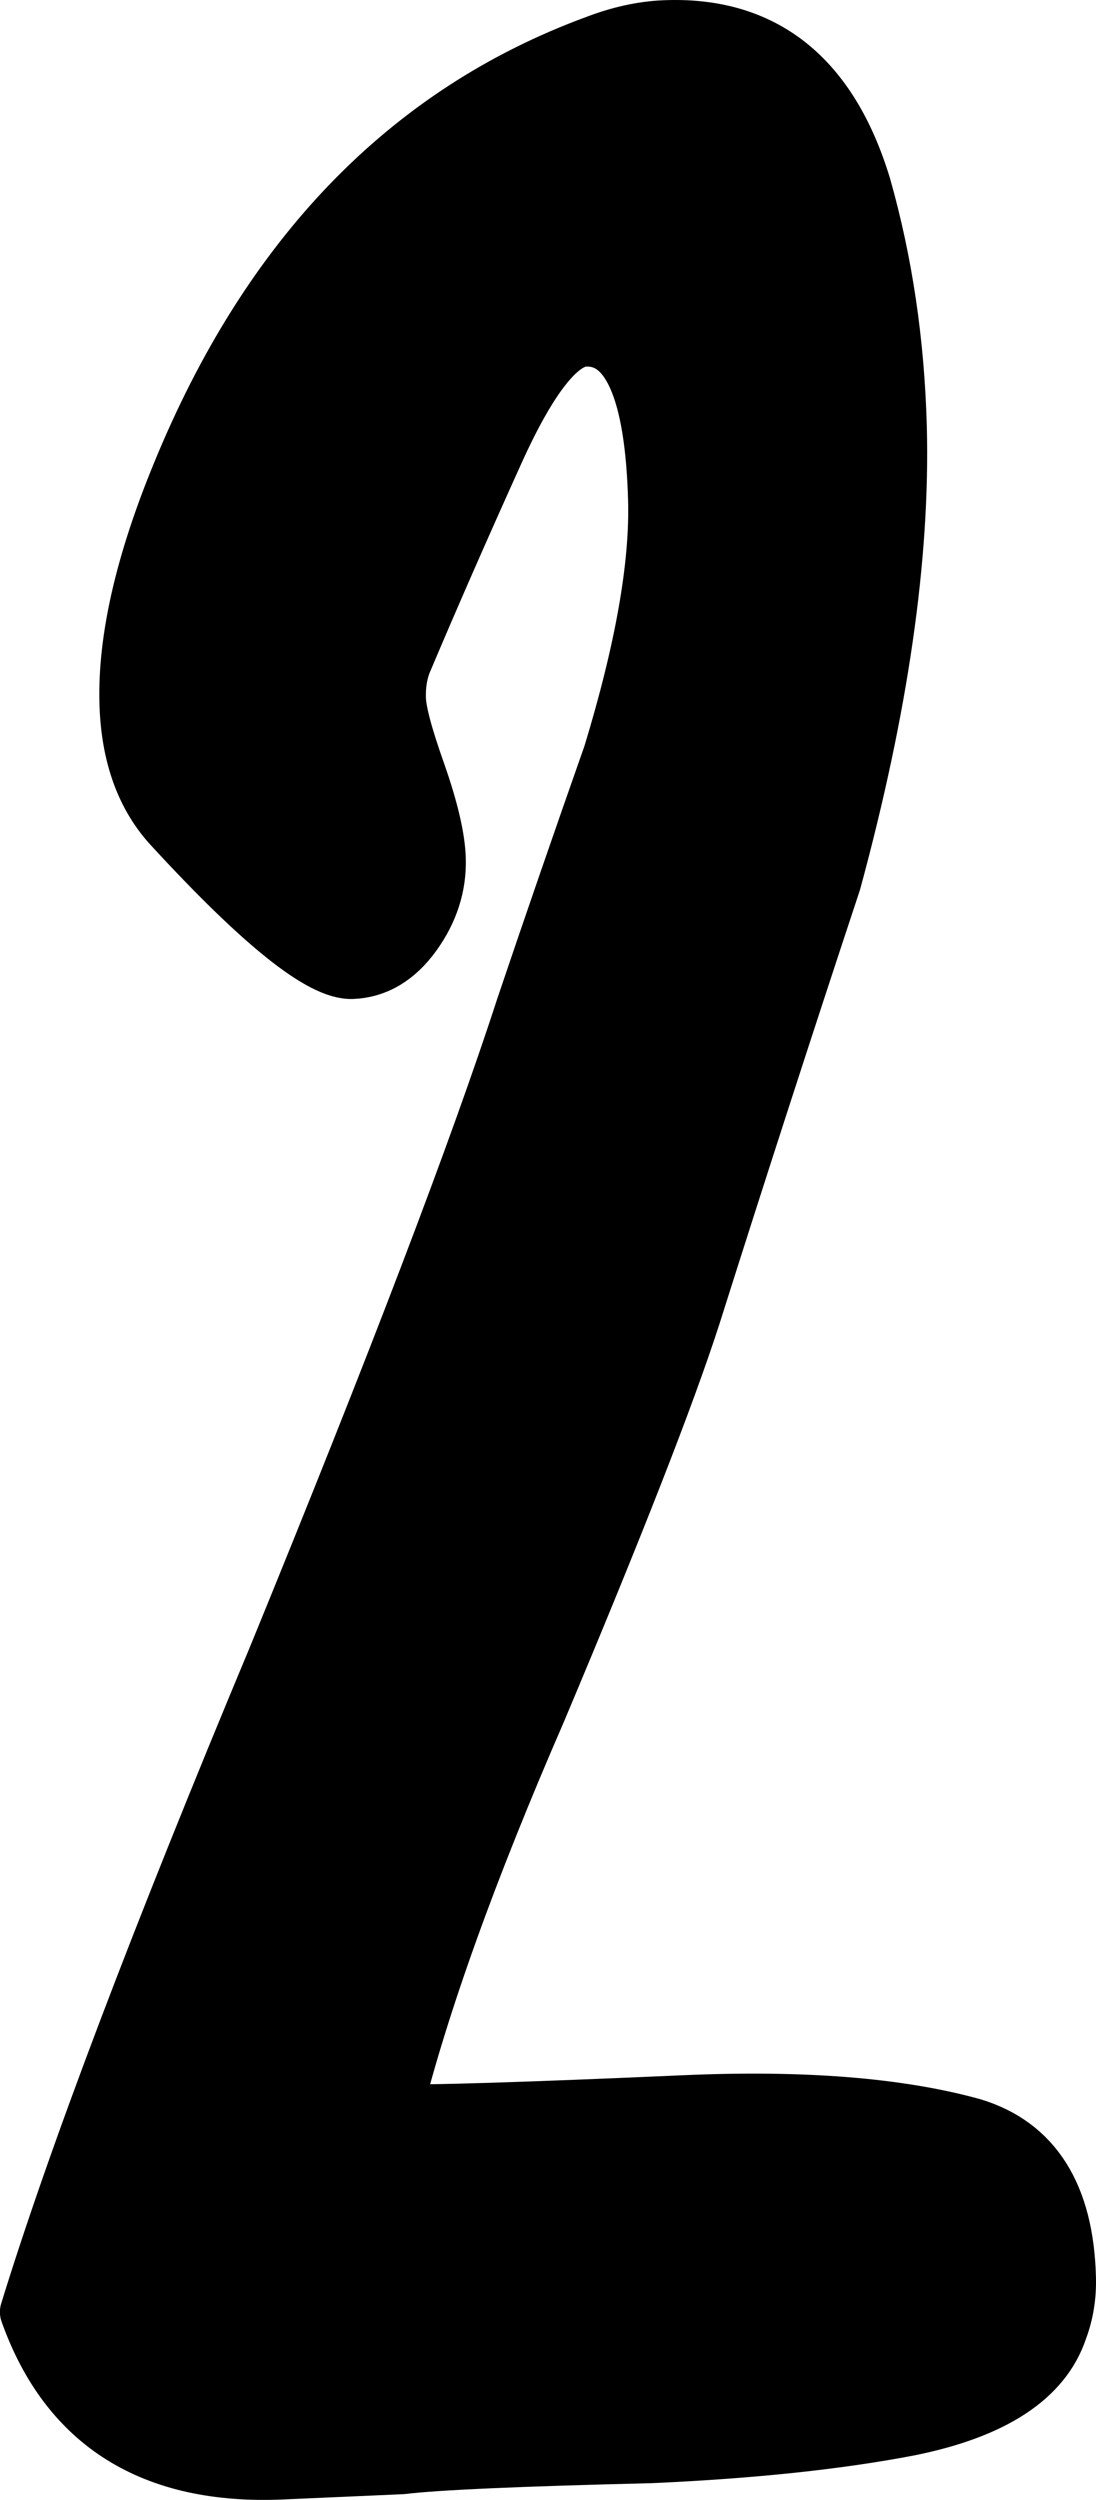 <?xml version="1.0" encoding="utf-8"?>
<!-- Generator: Adobe Illustrator 25.4.0, SVG Export Plug-In . SVG Version: 6.00 Build 0)  -->
<svg version="1.1" id="Capa_1" xmlns="http://www.w3.org/2000/svg" xmlns:xlink="http://www.w3.org/1999/xlink" x="0px" y="0px"
	 viewBox="0 0 162.14 369.67" style="enable-background:new 0 0 162.14 369.67;" xml:space="preserve">
<style type="text/css">
	.st0{fill:#C8D12A;}
	.st1{fill:url(#);}
	.st2{fill:#050504;}
	.st3{fill:#FFFFFF;}
	.st4{fill:none;stroke:#FFFFFF;stroke-width:22.407;}
	.st5{fill:none;stroke:#FFFFFF;stroke-width:11.366;}
	.st6{fill:#C9D22A;}
	.st7{fill:#C8D12A;stroke:#000000;stroke-width:5.14;stroke-miterlimit:10;}
	.st8{fill:#C4224F;stroke:#000000;stroke-width:5.14;stroke-miterlimit:10;}
	.st9{fill:#030405;}
	.st10{fill:#C6CF31;}
	.st11{fill:#C4224F;}
	.st12{stroke:#000000;stroke-width:5.14;stroke-miterlimit:10;}
	.st13{stroke:#FFFFFF;stroke-width:4;stroke-linecap:round;stroke-linejoin:round;stroke-miterlimit:10;}
	.st14{fill:none;stroke:#FFFFFF;stroke-width:4;stroke-linejoin:round;stroke-miterlimit:10;}
	.st15{fill:#C4224F;stroke:#000000;stroke-width:5.5;stroke-miterlimit:10;}
	.st16{stroke:#FFFFFF;stroke-width:2.964;stroke-miterlimit:10;}
	.st17{clip-path:url(#SVGID_00000054240094202457549700000006113373857433729154_);}
	.st18{fill:#C8D12A;stroke:#000000;stroke-width:5.682;stroke-miterlimit:10;}
	.st19{fill:#00993D;}
	.st20{clip-path:url(#SVGID_00000085961237919858301440000008778232873583701383_);}
	.st21{stroke:#FFFFFF;stroke-width:4;stroke-miterlimit:10;}
	.st22{stroke:#000000;stroke-width:2.57;stroke-miterlimit:10;}
	.st23{fill:#C8D12A;stroke:#000000;stroke-width:2.569;stroke-miterlimit:10;}
	.st24{stroke:#000000;stroke-width:2.569;stroke-miterlimit:10;}
	.st25{stroke:#FFFFFF;stroke-width:1.999;stroke-linecap:round;stroke-linejoin:round;stroke-miterlimit:10;}
	.st26{clip-path:url(#SVGID_00000098927085704079052140000001622845891147681214_);}
	.st27{fill:#C8D12A;stroke:#000000;stroke-width:2.829;stroke-miterlimit:10;}
	.st28{stroke:#FFFFFF;stroke-width:1.476;stroke-miterlimit:10;}
	.st29{clip-path:url(#SVGID_00000169533320424154576380000016945521387688722310_);}
	.st30{clip-path:url(#SVGID_00000006697386066978807720000014227885347059966348_);}
	.st31{clip-path:url(#SVGID_00000008854567843016822850000009972232816704379800_);}
	.st32{clip-path:url(#SVGID_00000078017027334335222520000015290475077468836755_);}
	.st33{fill:#C8D12A;stroke:#000000;stroke-width:2.455;stroke-miterlimit:10;}
	.st34{stroke:#FFFFFF;stroke-width:1.272;stroke-miterlimit:10;}
	.st35{fill:#C8D12A;stroke:#000000;stroke-width:2.111;stroke-miterlimit:10;}
	.st36{stroke:#000000;stroke-width:2.111;stroke-miterlimit:10;}
	.st37{stroke:#FFFFFF;stroke-width:1.643;stroke-linecap:round;stroke-linejoin:round;stroke-miterlimit:10;}
	.st38{clip-path:url(#SVGID_00000047020127883477512670000011384860799970439836_);}
	.st39{stroke:#000000;stroke-width:2.112;stroke-miterlimit:10;}
	.st40{clip-path:url(#SVGID_00000096746325844203715740000007007433896810418322_);}
	.st41{clip-path:url(#SVGID_00000100354854044475240380000005379434760452688042_);}
	.st42{clip-path:url(#SVGID_00000003803957795972922110000011717193081337431719_);}
	.st43{stroke:#FFFFFF;stroke-width:2.02;stroke-miterlimit:10;}
	.st44{opacity:0.9;fill:#00993D;}
	.st45{opacity:0.9;}
	.st46{opacity:0.9;fill:#FFFFFF;}
	.st47{clip-path:url(#SVGID_00000098211029547104766470000006955970230675811465_);}
	.st48{opacity:0.16;}
	.st49{fill:none;}
	.st50{fill:#222221;}
	.st51{fill:#FFFFFF;stroke:#FFFFFF;stroke-width:8.592;stroke-linejoin:round;stroke-miterlimit:10;}
	.st52{stroke:#000000;stroke-width:8.592;stroke-linejoin:round;stroke-miterlimit:10;}
	.st53{fill:#FFFFFF;stroke:#FFFFFF;stroke-width:8.563;stroke-linejoin:round;stroke-miterlimit:10;}
	.st54{stroke:#000000;stroke-width:8.563;stroke-linejoin:round;stroke-miterlimit:10;}
	.st55{fill:#FFFFFF;stroke:#FFFFFF;stroke-width:8.581;stroke-linejoin:round;stroke-miterlimit:10;}
	.st56{stroke:#000000;stroke-width:8.581;stroke-linejoin:round;stroke-miterlimit:10;}
	.st57{fill:#FFFFFF;stroke:#FFFFFF;stroke-width:7.404;stroke-linejoin:round;stroke-miterlimit:10;}
	.st58{stroke:#000000;stroke-width:7.404;stroke-linejoin:round;stroke-miterlimit:10;}
	.st59{fill:#FFFFFF;stroke:#FFFFFF;stroke-width:8.575;stroke-linejoin:round;stroke-miterlimit:10;}
	.st60{stroke:#000000;stroke-width:8.575;stroke-linejoin:round;stroke-miterlimit:10;}
	.st61{fill:#FFFFFF;stroke:#FFFFFF;stroke-width:7.443;stroke-linejoin:round;stroke-miterlimit:10;}
	.st62{stroke:#000000;stroke-width:7.443;stroke-linejoin:round;stroke-miterlimit:10;}
	.st63{fill:#FFFFFF;stroke:#FFFFFF;stroke-width:7.36;stroke-linejoin:round;stroke-miterlimit:10;}
	.st64{stroke:#000000;stroke-width:7.36;stroke-linejoin:round;stroke-miterlimit:10;}
	.st65{fill:#FFFFFF;stroke:#FFFFFF;stroke-width:8.059;stroke-linejoin:round;stroke-miterlimit:10;}
	.st66{stroke:#000000;stroke-width:8.059;stroke-linejoin:round;stroke-miterlimit:10;}
	.st67{fill:#FFFFFF;stroke:#FFFFFF;stroke-width:8.564;stroke-linejoin:round;stroke-miterlimit:10;}
	.st68{stroke:#000000;stroke-width:8.564;stroke-linejoin:round;stroke-miterlimit:10;}
	.st69{fill:#FFFFFF;stroke:#FFFFFF;stroke-width:7.846;stroke-linejoin:round;stroke-miterlimit:10;}
	.st70{stroke:#000000;stroke-width:7.846;stroke-linejoin:round;stroke-miterlimit:10;}
	.st71{fill:#FFFFFF;stroke:#FFFFFF;stroke-width:7.925;stroke-linejoin:round;stroke-miterlimit:10;}
	.st72{stroke:#000000;stroke-width:7.925;stroke-linejoin:round;stroke-miterlimit:10;}
	.st73{fill:#FFFFFF;stroke:#FFFFFF;stroke-width:7.872;stroke-linejoin:round;stroke-miterlimit:10;}
	.st74{stroke:#000000;stroke-width:7.872;stroke-linejoin:round;stroke-miterlimit:10;}
	.st75{fill:#FFFFFF;stroke:#FFFFFF;stroke-width:8.588;stroke-linejoin:round;stroke-miterlimit:10;}
	.st76{fill:#FFFFFF;stroke:#FFFFFF;stroke-width:10.378;stroke-linejoin:round;stroke-miterlimit:10;}
	.st77{stroke:#000000;stroke-width:8.588;stroke-linejoin:round;stroke-miterlimit:10;}
	.st78{stroke:#000000;stroke-width:10.378;stroke-linejoin:round;stroke-miterlimit:10;}
	.st79{fill:#FFFFFF;stroke:#FFFFFF;stroke-width:8.489;stroke-linejoin:round;stroke-miterlimit:10;}
	.st80{stroke:#000000;stroke-width:8.489;stroke-linejoin:round;stroke-miterlimit:10;}
</style>
<path class="st54" d="M156.62,344.42c-2.37,7.13-9.74,11.95-22.12,14.45c-10.48,2.02-23.22,3.37-38.2,4.04
	c-19.46,0.47-31.74,1.01-36.83,1.63c-9.57,0.42-15.47,0.68-17.7,0.78c-19.13,0.85-31.63-6.96-37.5-23.44
	c7.05-22.87,19.28-55.12,36.68-96.75c17.68-43.19,29.91-75.24,36.7-96.17c4.14-12.25,8.44-24.69,12.89-37.34
	c4.69-15.38,6.92-27.93,6.66-37.65c-0.44-16.32-4-24.33-10.7-24.04c-3.83,0.17-8.23,5.74-13.2,16.69
	C68.33,77.6,63.74,88.06,59.54,98c-0.6,1.59-0.87,3.36-0.81,5.31c0.05,1.96,1.02,5.62,2.93,11c1.89,5.39,2.89,9.64,2.97,12.76
	c0.1,3.9-1.08,7.57-3.54,10.99c-2.47,3.43-5.45,5.22-8.96,5.38c-4.47,0.2-13.28-6.83-26.42-21.09c-4.27-4.5-6.51-10.64-6.72-18.45
	c-0.25-9.36,2.32-20.61,7.72-33.73C39.9,37.95,60.4,16.74,88.22,6.52c3.47-1.33,6.81-2.06,10-2.2c14.66-0.65,24.45,7.12,29.35,23.3
	c3.17,11.19,4.92,23.02,5.26,35.5c0.51,19.12-2.72,41.52-9.7,67.21c-7.09,21.4-14.02,42.8-20.79,64.19
	c-3.84,11.89-11.46,31.36-22.86,58.42c-10.23,23.5-17.36,43.34-21.4,59.53c5.11,0.17,19.46-0.28,43.06-1.32
	c17.53-0.78,31.77,0.35,42.71,3.38c9.01,2.73,13.68,10.14,14,22.23C157.93,339.47,157.52,342.04,156.62,344.42z"/>
</svg>
